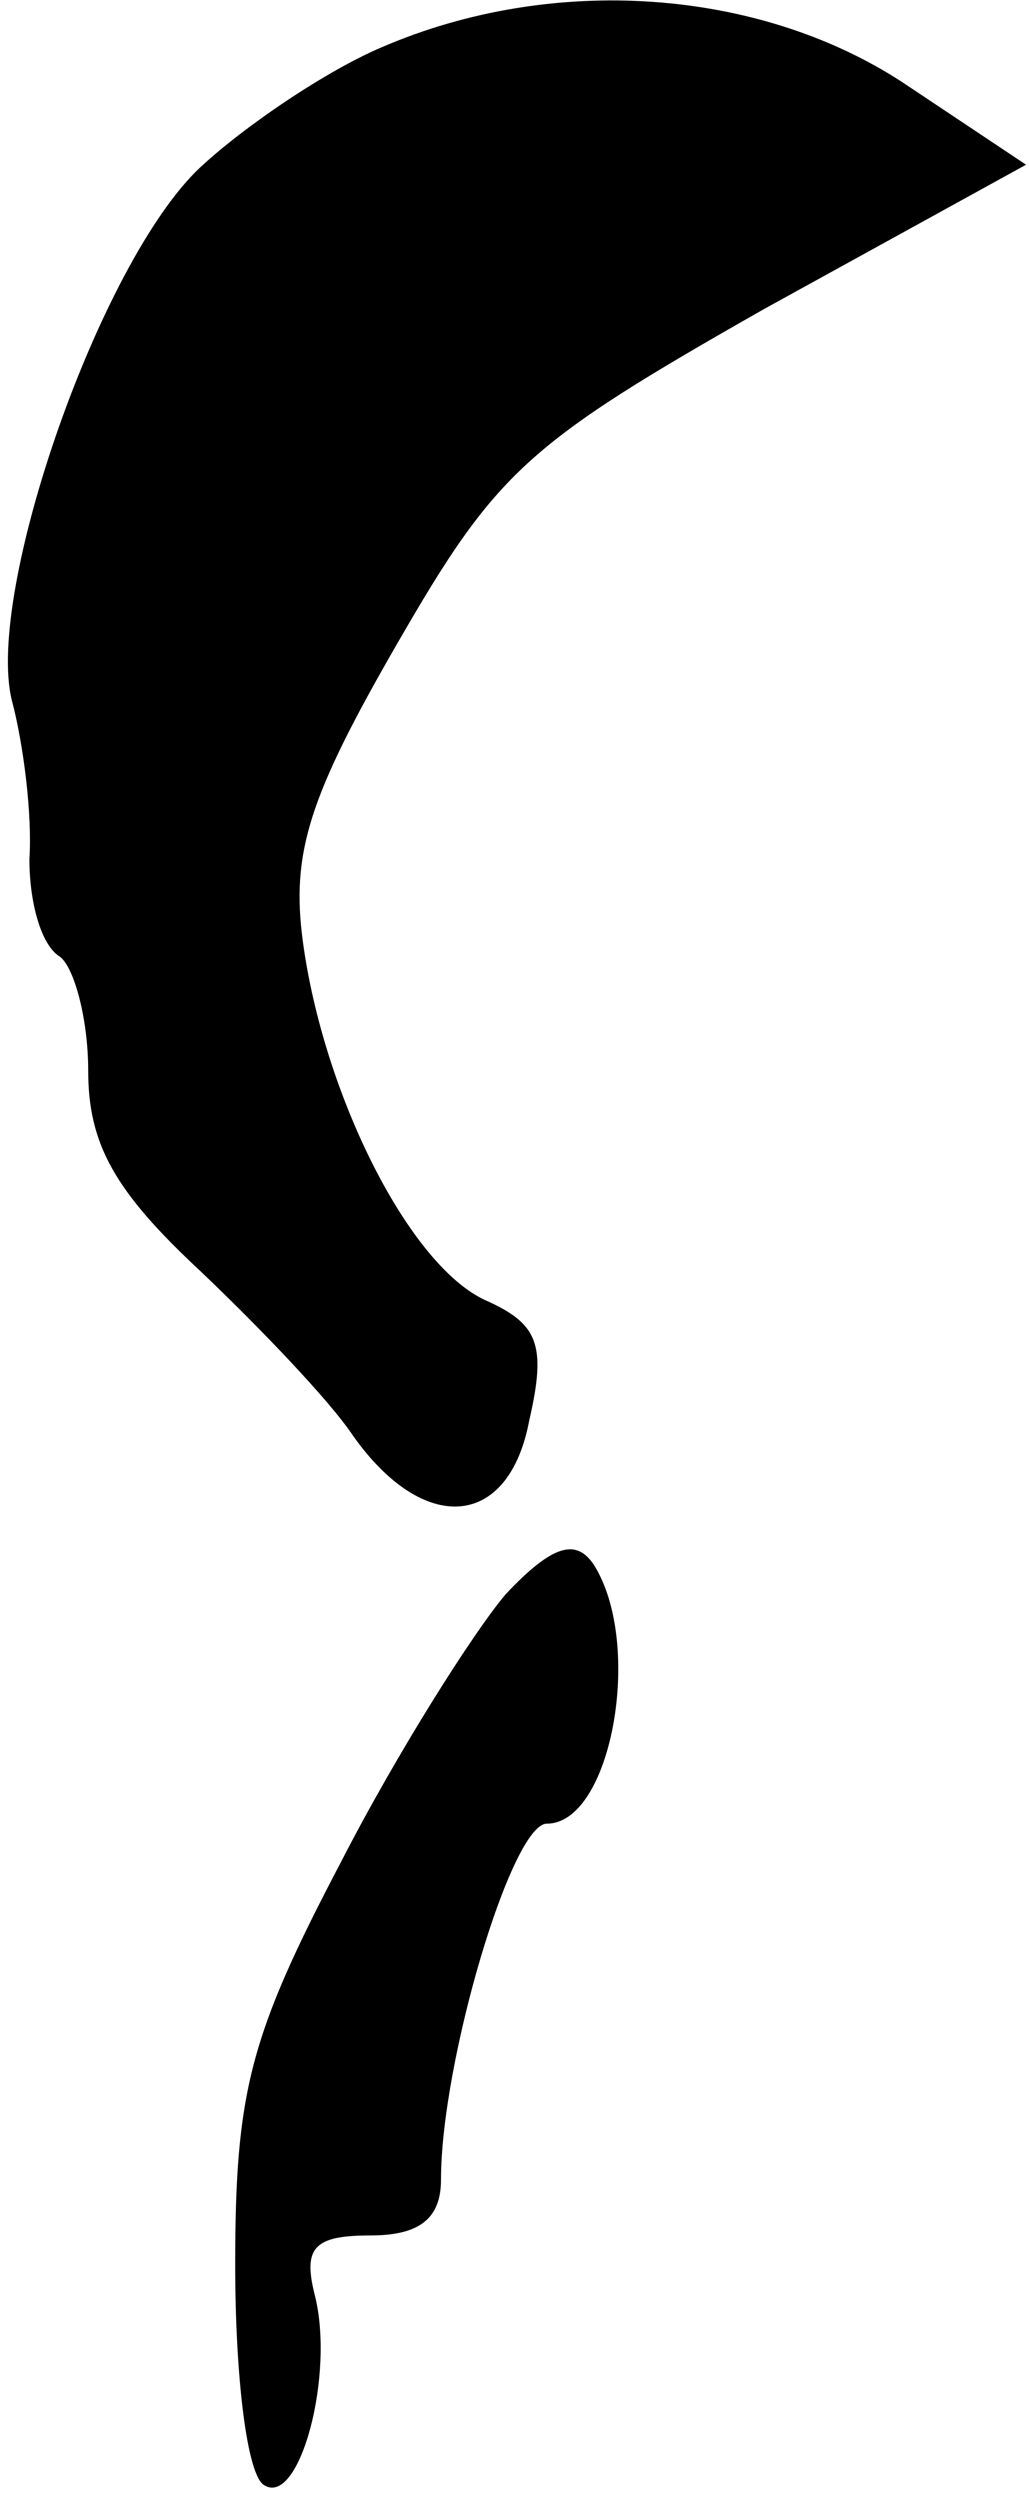 <?xml version="1.0" standalone="no"?>
<!DOCTYPE svg PUBLIC "-//W3C//DTD SVG 20010904//EN"
 "http://www.w3.org/TR/2001/REC-SVG-20010904/DTD/svg10.dtd">
<svg version="1.0" xmlns="http://www.w3.org/2000/svg"
 width="35pt" height="85pt" viewBox="0 0 35 85"
 preserveAspectRatio="xMidYMid meet">
<g transform="translate(0,85) scale(0.1,-0.1)"
fill="#000000" stroke="none">
<path fill="#000000" stroke="none" d="M130 834 c-19 -8 -47 -27 -62 -41 -34
-32 -73 -144 -64 -181 4 -15 7 -39 6 -54 0 -15 4 -29 10 -33 5 -3 10 -21 10
-39 0 -25 9 -41 38 -68 20 -19 44 -44 52 -56 24 -34 53 -32 60 5 6 26 3 33
-15 41 -26 12 -55 70 -62 122 -4 30 2 49 32 101 34 59 44 68 125 114 l89 49
-42 28 c-49 32 -119 37 -177 12z"/>
<path fill="#000000" stroke="none" d="M172 308 c-11 -13 -37 -54 -56 -91 -31
-59 -36 -78 -36 -137 0 -38 4 -72 10 -75 12 -7 24 38 17 65 -4 16 0 20 19 20
17 0 24 6 24 19 0 40 24 121 36 121 22 0 33 61 16 88 -6 9 -14 7 -30 -10z"/>
</g>
</svg>
